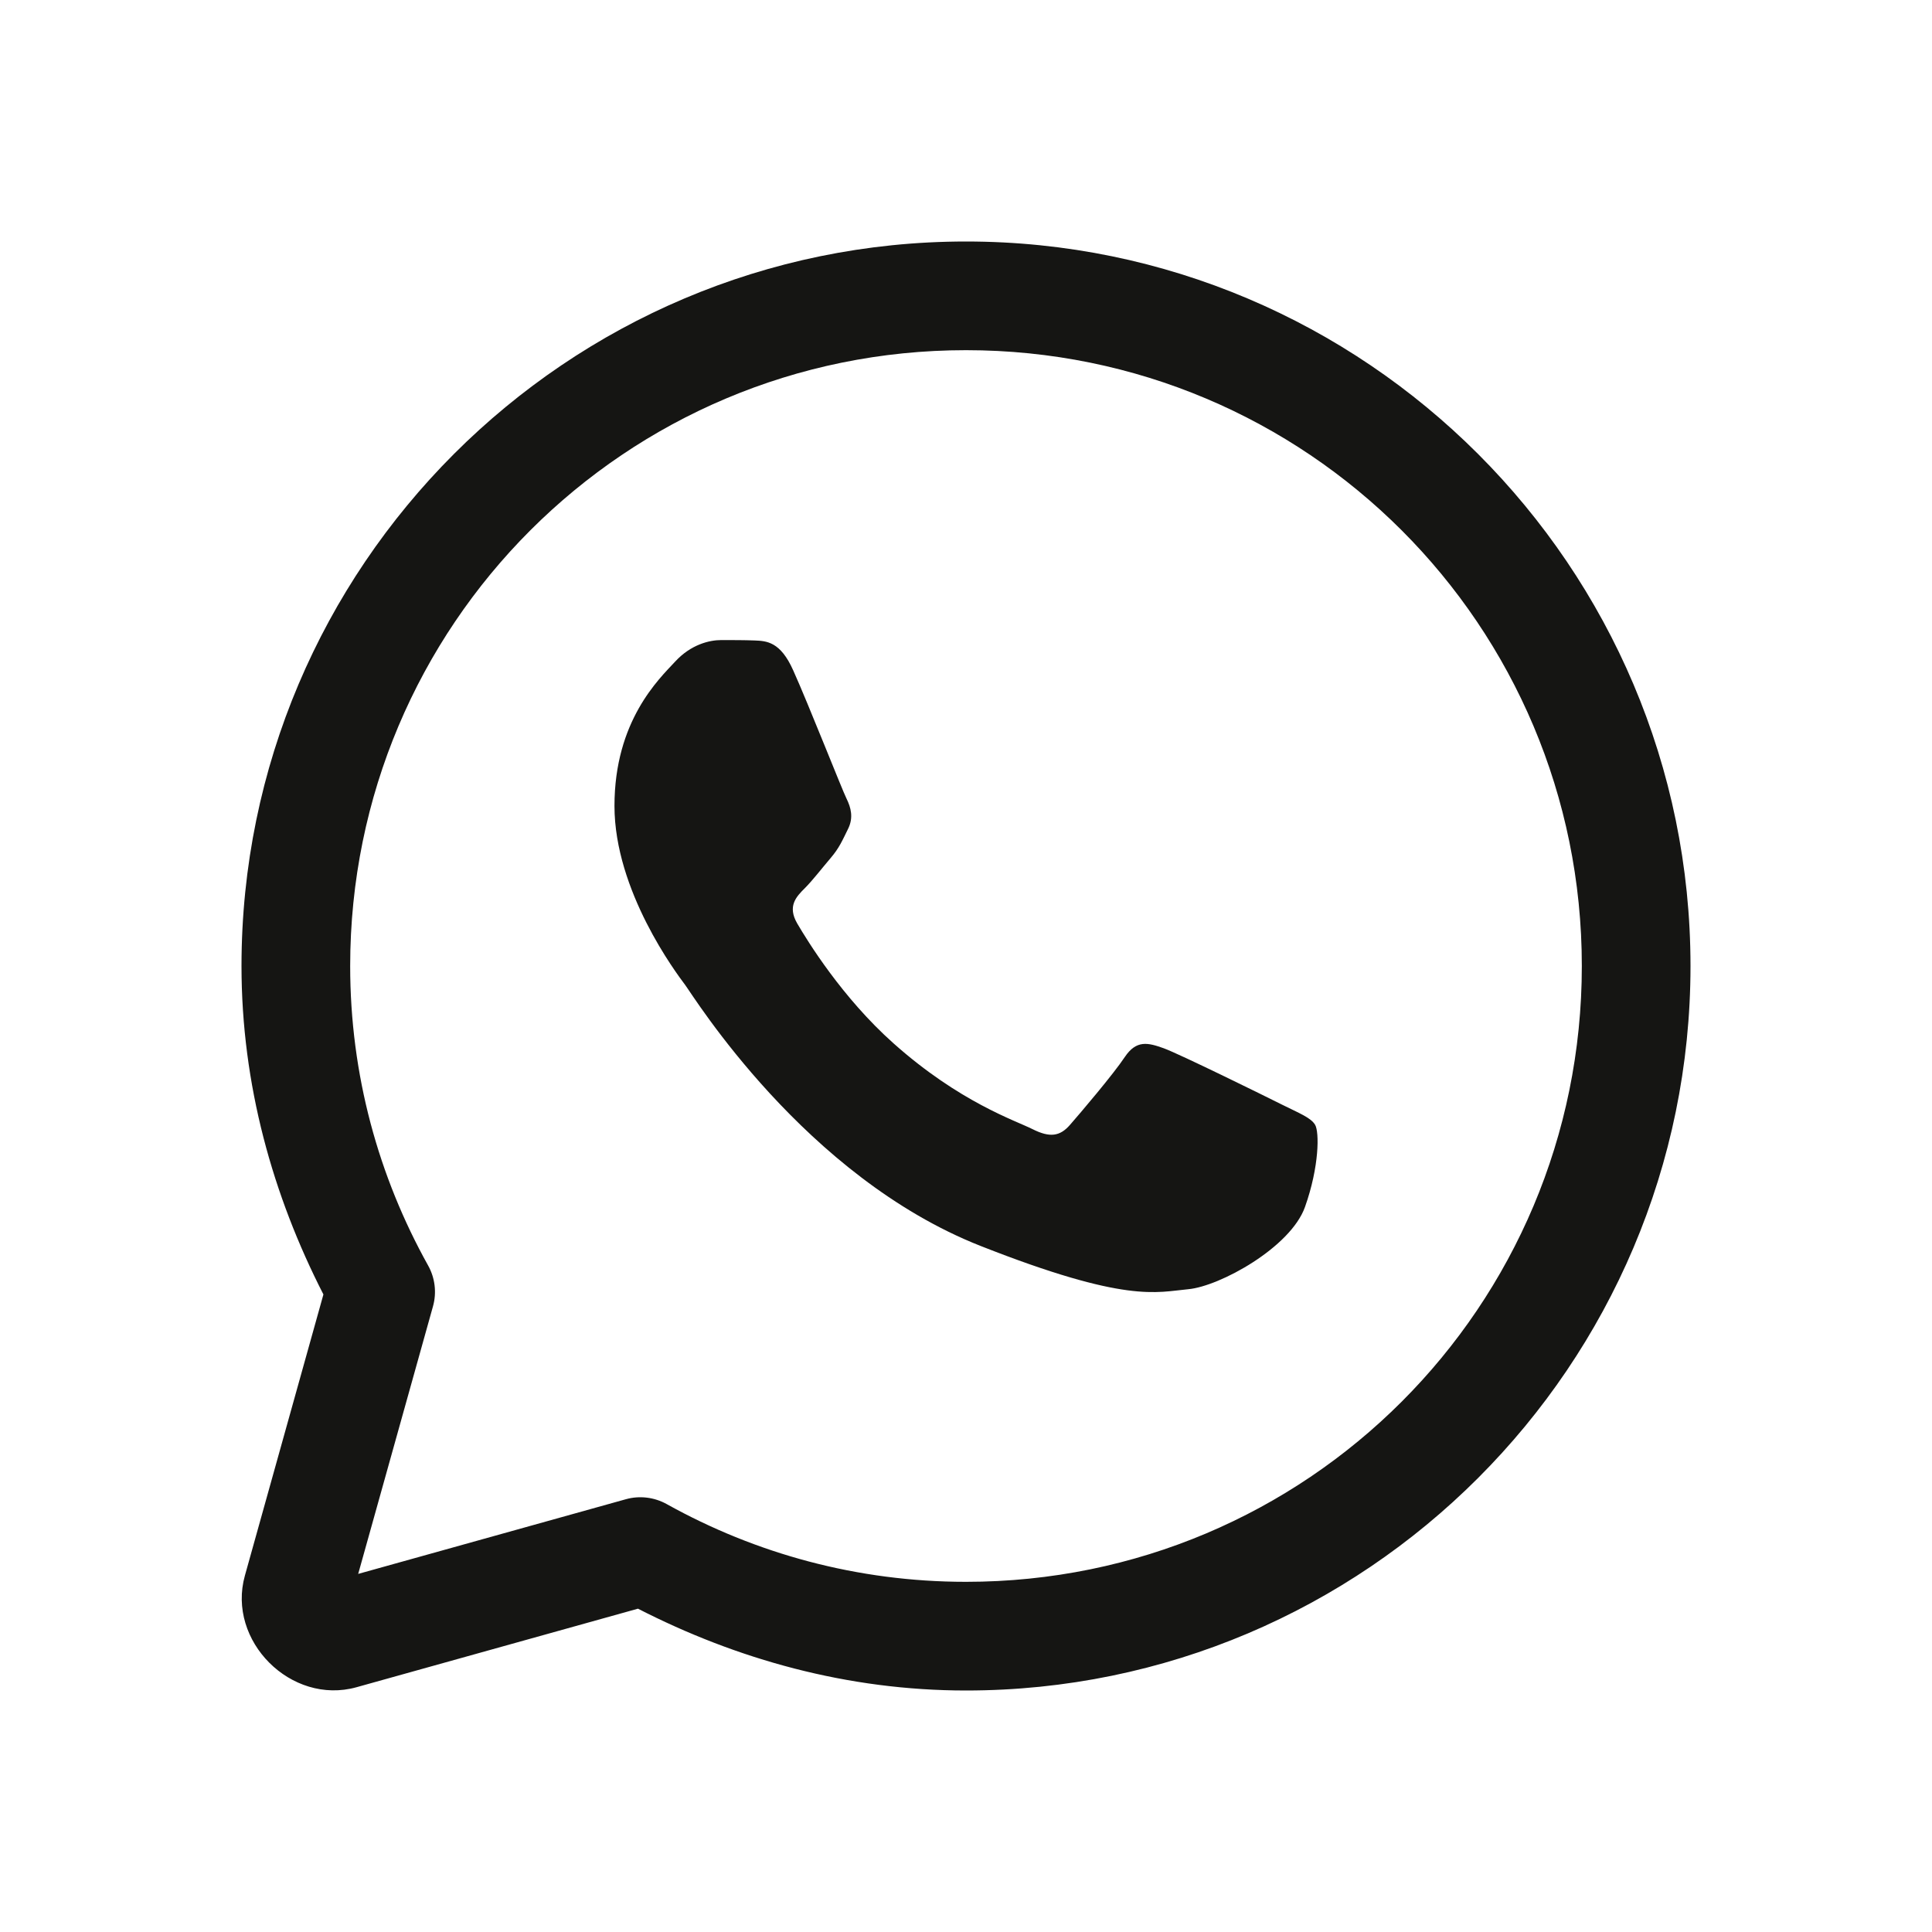 <svg width="20" height="20" viewBox="0 0 20 20" fill="none" xmlns="http://www.w3.org/2000/svg">
<mask id="mask0_3420_28810" style="mask-type:alpha" maskUnits="userSpaceOnUse" x="0" y="0" width="20" height="20">
<rect width="20" height="20" fill="#D9D9D9"/>
</mask>
<g mask="url(#mask0_3420_28810)">
<path d="M10 2.5C5.865 2.5 2.5 5.865 2.5 10C2.5 11.228 2.824 12.376 3.348 13.4L2.535 16.311C2.346 16.987 3.014 17.655 3.691 17.466L6.604 16.653C7.627 17.177 8.773 17.5 10 17.5C14.135 17.5 17.5 14.135 17.5 10C17.5 5.865 14.135 2.5 10 2.5ZM10 3.625C13.527 3.625 16.375 6.473 16.375 10C16.375 13.527 13.527 16.375 10 16.375C8.874 16.375 7.821 16.082 6.903 15.571C6.774 15.499 6.621 15.48 6.479 15.52L3.708 16.293L4.482 13.524C4.522 13.382 4.504 13.229 4.431 13.099C3.919 12.18 3.625 11.127 3.625 10C3.625 6.473 6.473 3.625 10 3.625ZM7.465 6.626C7.345 6.626 7.152 6.671 6.988 6.85C6.823 7.028 6.361 7.461 6.361 8.343C6.361 9.224 7.002 10.075 7.092 10.195C7.181 10.314 8.33 12.18 10.151 12.898C11.664 13.494 11.971 13.376 12.3 13.346C12.628 13.316 13.36 12.913 13.509 12.495C13.658 12.076 13.658 11.718 13.614 11.644C13.57 11.57 13.45 11.524 13.271 11.435C13.092 11.345 12.212 10.912 12.048 10.852C11.884 10.793 11.764 10.763 11.644 10.942C11.525 11.121 11.182 11.524 11.077 11.644C10.973 11.764 10.868 11.779 10.689 11.689C10.51 11.599 9.933 11.41 9.249 10.8C8.716 10.325 8.358 9.739 8.253 9.56C8.149 9.381 8.242 9.283 8.332 9.194C8.412 9.114 8.511 8.985 8.6 8.881C8.689 8.776 8.719 8.702 8.778 8.583C8.838 8.464 8.808 8.359 8.764 8.269C8.719 8.18 8.371 7.294 8.211 6.939C8.078 6.641 7.936 6.635 7.809 6.63C7.704 6.626 7.584 6.626 7.465 6.626Z" fill="#151513"/>
</g>
</svg>
